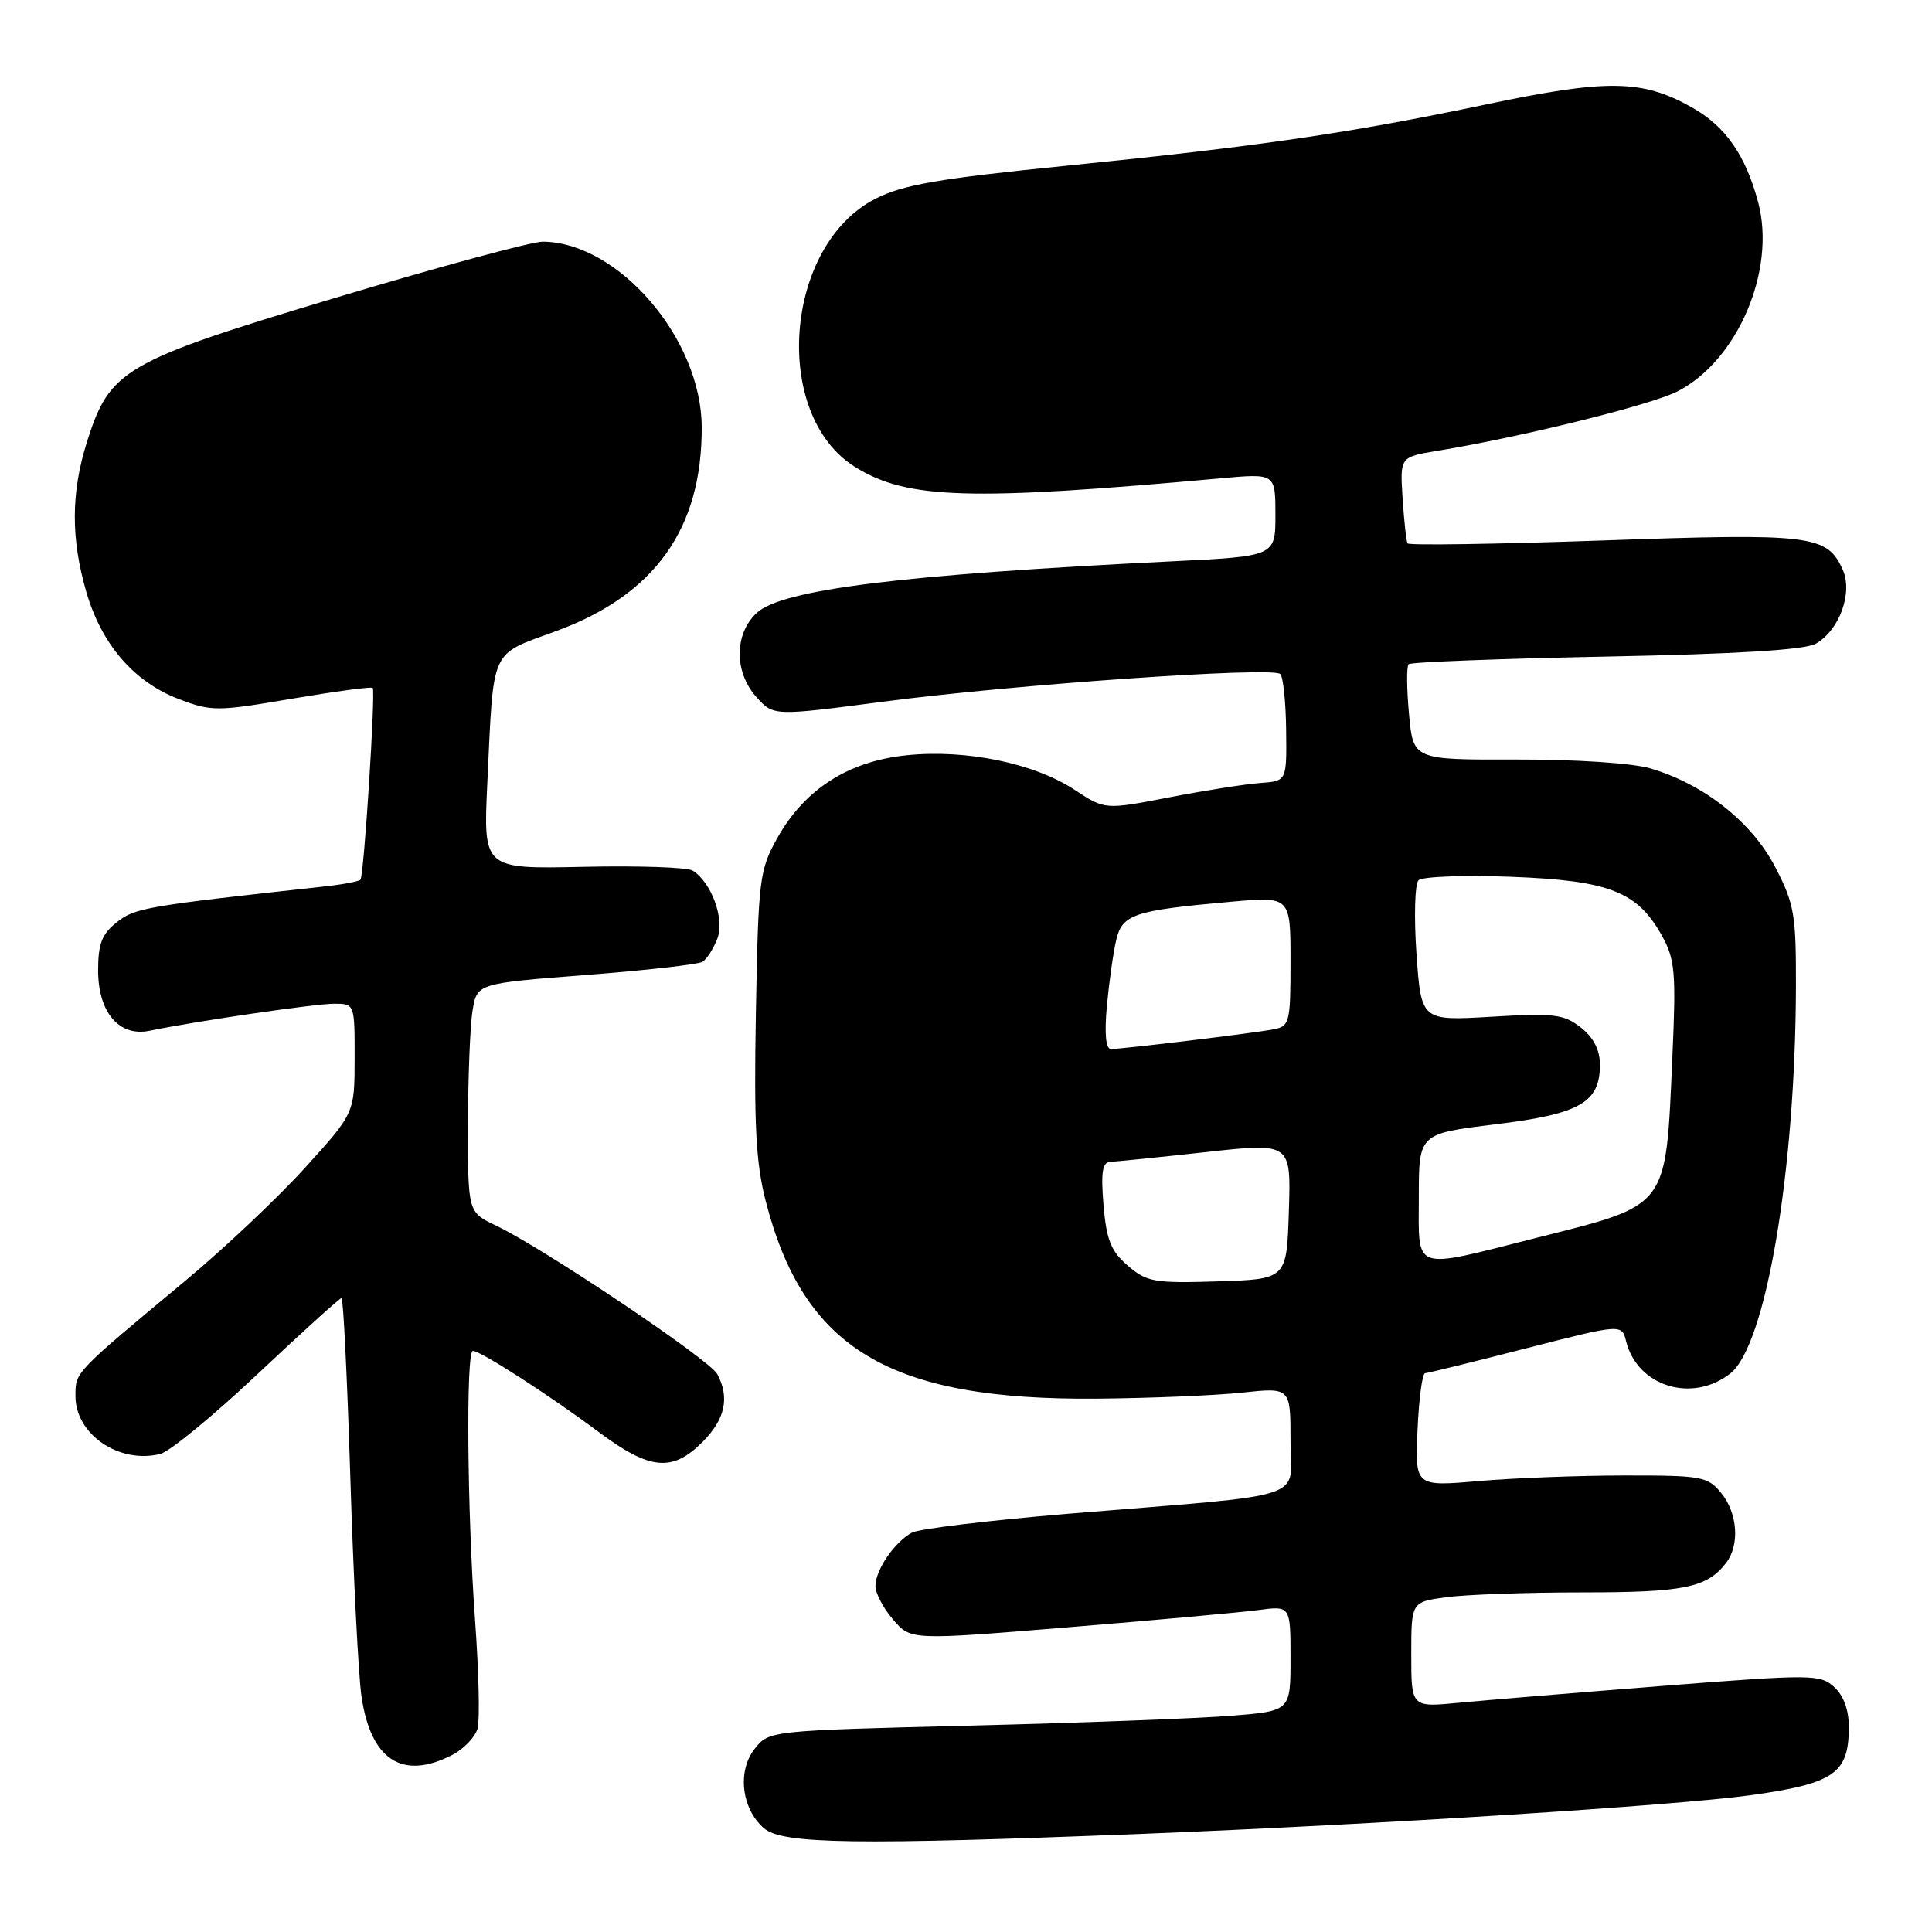 <?xml version="1.0" encoding="UTF-8" standalone="no"?>
<!DOCTYPE svg PUBLIC "-//W3C//DTD SVG 1.1//EN" "http://www.w3.org/Graphics/SVG/1.1/DTD/svg11.dtd" >
<svg xmlns="http://www.w3.org/2000/svg" xmlns:xlink="http://www.w3.org/1999/xlink" version="1.1" viewBox="0 0 256 256">
 <g >
 <path fill="currentColor"
d=" M 151.50 242.99 C 182.86 241.74 222.09 239.24 231.94 237.88 C 243.04 236.33 244.96 235.01 244.98 228.90 C 244.99 226.59 244.30 224.68 243.04 223.54 C 241.17 221.84 240.09 221.84 220.29 223.39 C 208.86 224.29 196.69 225.30 193.25 225.63 C 187.00 226.23 187.00 226.23 187.00 219.25 C 187.00 212.27 187.00 212.27 191.64 211.64 C 194.19 211.29 202.32 211.00 209.71 211.00 C 223.17 211.00 226.19 210.38 228.72 207.09 C 230.54 204.72 230.25 200.53 228.09 197.86 C 226.29 195.64 225.52 195.50 215.34 195.51 C 209.38 195.51 200.68 195.84 196.00 196.24 C 187.50 196.98 187.50 196.98 187.83 189.49 C 188.01 185.37 188.46 181.98 188.83 181.96 C 189.20 181.94 195.21 180.46 202.19 178.67 C 214.89 175.42 214.89 175.42 215.47 177.74 C 216.97 183.72 224.24 185.96 229.28 181.99 C 233.98 178.29 237.89 155.30 237.97 130.86 C 238.00 121.14 237.76 119.77 235.21 114.86 C 232.12 108.91 225.74 103.88 218.66 101.81 C 216.26 101.11 208.73 100.62 200.87 100.64 C 187.25 100.68 187.25 100.68 186.70 94.60 C 186.39 91.26 186.37 88.29 186.65 88.01 C 186.93 87.73 198.71 87.28 212.83 87.00 C 230.26 86.66 239.18 86.11 240.61 85.29 C 243.76 83.48 245.55 78.51 244.15 75.44 C 242.08 70.89 240.03 70.64 212.44 71.61 C 198.34 72.10 186.67 72.28 186.51 72.00 C 186.34 71.72 186.05 69.04 185.85 66.03 C 185.50 60.55 185.50 60.55 190.50 59.73 C 201.68 57.89 218.72 53.67 222.26 51.87 C 230.24 47.79 235.36 35.82 232.97 26.82 C 231.30 20.54 228.63 16.72 224.15 14.21 C 217.61 10.53 212.95 10.46 196.95 13.83 C 178.78 17.65 166.83 19.39 141.00 21.99 C 124.41 23.66 119.65 24.48 116.03 26.32 C 103.89 32.48 102.19 55.01 113.34 61.90 C 120.21 66.15 128.40 66.40 161.75 63.38 C 169.00 62.72 169.00 62.72 169.00 68.22 C 169.00 73.71 169.00 73.71 155.25 74.38 C 119.45 76.14 103.57 78.11 100.25 81.23 C 97.27 84.03 97.27 89.08 100.25 92.39 C 102.50 94.88 102.50 94.88 117.00 92.98 C 134.22 90.71 168.65 88.31 169.64 89.31 C 170.03 89.69 170.38 93.04 170.42 96.75 C 170.50 103.50 170.50 103.50 167.00 103.75 C 165.07 103.89 159.65 104.74 154.95 105.65 C 146.41 107.30 146.41 107.30 142.45 104.69 C 137.08 101.14 128.05 99.27 120.19 100.07 C 112.44 100.85 106.64 104.55 103.00 111.04 C 100.63 115.28 100.48 116.44 100.16 134.12 C 99.89 148.93 100.15 154.04 101.45 159.11 C 106.49 178.77 117.85 185.56 145.32 185.33 C 152.37 185.27 161.03 184.91 164.57 184.53 C 171.00 183.84 171.00 183.84 171.00 190.85 C 171.00 198.96 174.28 197.88 141.54 200.58 C 131.11 201.45 121.80 202.57 120.84 203.08 C 118.53 204.32 116.00 208.02 116.00 210.17 C 116.00 211.11 117.06 213.12 118.35 214.62 C 120.69 217.34 120.69 217.34 141.60 215.62 C 153.09 214.68 164.41 213.65 166.75 213.34 C 171.00 212.77 171.00 212.77 171.00 219.74 C 171.00 226.71 171.00 226.71 163.25 227.34 C 158.99 227.69 143.44 228.28 128.70 228.65 C 101.89 229.32 101.89 229.32 99.99 231.74 C 97.67 234.69 98.25 239.65 101.22 242.25 C 103.64 244.36 113.34 244.50 151.50 242.99 Z  M 59.92 232.54 C 61.48 231.74 62.99 230.14 63.29 229.00 C 63.59 227.85 63.44 221.42 62.95 214.71 C 61.90 200.22 61.73 179.00 62.66 179.00 C 63.68 179.00 72.85 184.91 79.26 189.70 C 86.10 194.80 89.05 195.10 93.08 191.08 C 96.09 188.06 96.71 185.20 95.04 182.07 C 94.01 180.16 72.01 165.39 65.75 162.41 C 62.00 160.63 62.00 160.63 62.01 149.06 C 62.02 142.70 62.29 135.88 62.62 133.90 C 63.21 130.31 63.21 130.31 77.64 129.19 C 85.57 128.58 92.53 127.79 93.09 127.44 C 93.66 127.09 94.54 125.70 95.06 124.35 C 96.04 121.75 94.27 116.90 91.76 115.35 C 91.07 114.92 84.55 114.70 77.27 114.86 C 64.04 115.15 64.04 115.15 64.57 103.82 C 65.44 85.52 64.81 86.89 73.75 83.60 C 86.80 78.79 93.04 70.02 92.98 56.57 C 92.93 44.89 81.96 32.11 71.92 32.02 C 70.49 32.01 58.17 35.35 44.52 39.44 C 16.38 47.89 14.55 48.95 11.52 58.56 C 9.40 65.30 9.38 71.35 11.44 78.45 C 13.46 85.38 17.75 90.36 23.67 92.62 C 28.03 94.28 28.73 94.28 38.69 92.58 C 44.44 91.61 49.25 90.96 49.39 91.15 C 49.78 91.71 48.22 116.11 47.76 116.57 C 47.53 116.80 45.35 117.21 42.92 117.47 C 19.26 120.06 17.89 120.30 15.49 122.19 C 13.51 123.75 13.00 125.05 13.00 128.57 C 13.00 134.14 15.78 137.41 19.82 136.58 C 25.93 135.31 41.70 133.01 44.25 133.00 C 47.00 133.00 47.00 133.00 46.99 140.25 C 46.98 147.50 46.98 147.50 40.44 154.71 C 36.85 158.67 29.77 165.36 24.71 169.58 C 9.72 182.06 10.00 181.76 10.00 185.01 C 10.00 190.07 15.81 194.02 21.25 192.65 C 22.49 192.34 28.30 187.57 34.16 182.04 C 40.03 176.52 45.02 172.00 45.25 172.00 C 45.49 172.00 46.01 182.69 46.42 195.75 C 46.82 208.81 47.49 221.85 47.89 224.72 C 49.10 233.21 53.32 235.95 59.92 232.54 Z  M 149.44 167.71 C 147.20 165.78 146.61 164.29 146.22 159.67 C 145.86 155.31 146.07 153.99 147.13 153.95 C 147.88 153.92 153.58 153.34 159.78 152.66 C 171.07 151.41 171.07 151.41 170.78 160.46 C 170.50 169.50 170.50 169.50 161.35 169.79 C 152.95 170.05 151.97 169.88 149.44 167.71 Z  M 188.00 158.61 C 188.00 150.22 188.00 150.22 198.13 148.98 C 209.36 147.61 212.00 146.10 212.00 141.07 C 212.00 139.13 211.15 137.47 209.47 136.15 C 207.22 134.38 205.91 134.23 197.63 134.72 C 188.32 135.27 188.32 135.27 187.69 126.41 C 187.35 121.53 187.47 117.13 187.96 116.64 C 188.45 116.15 193.99 115.94 200.26 116.18 C 213.25 116.68 216.96 118.13 220.22 124.00 C 221.95 127.12 222.10 128.86 221.60 140.00 C 220.69 160.32 221.27 159.55 203.51 164.04 C 186.91 168.23 188.00 168.61 188.00 158.61 Z  M 146.67 133.25 C 146.97 130.09 147.52 126.16 147.91 124.53 C 148.71 121.14 150.28 120.63 163.19 119.48 C 171.00 118.79 171.00 118.79 171.00 127.38 C 171.00 135.49 170.88 135.99 168.75 136.39 C 166.11 136.90 148.76 139.00 147.21 139.00 C 146.52 139.00 146.33 136.98 146.67 133.25 Z "/>
</g>
</svg>